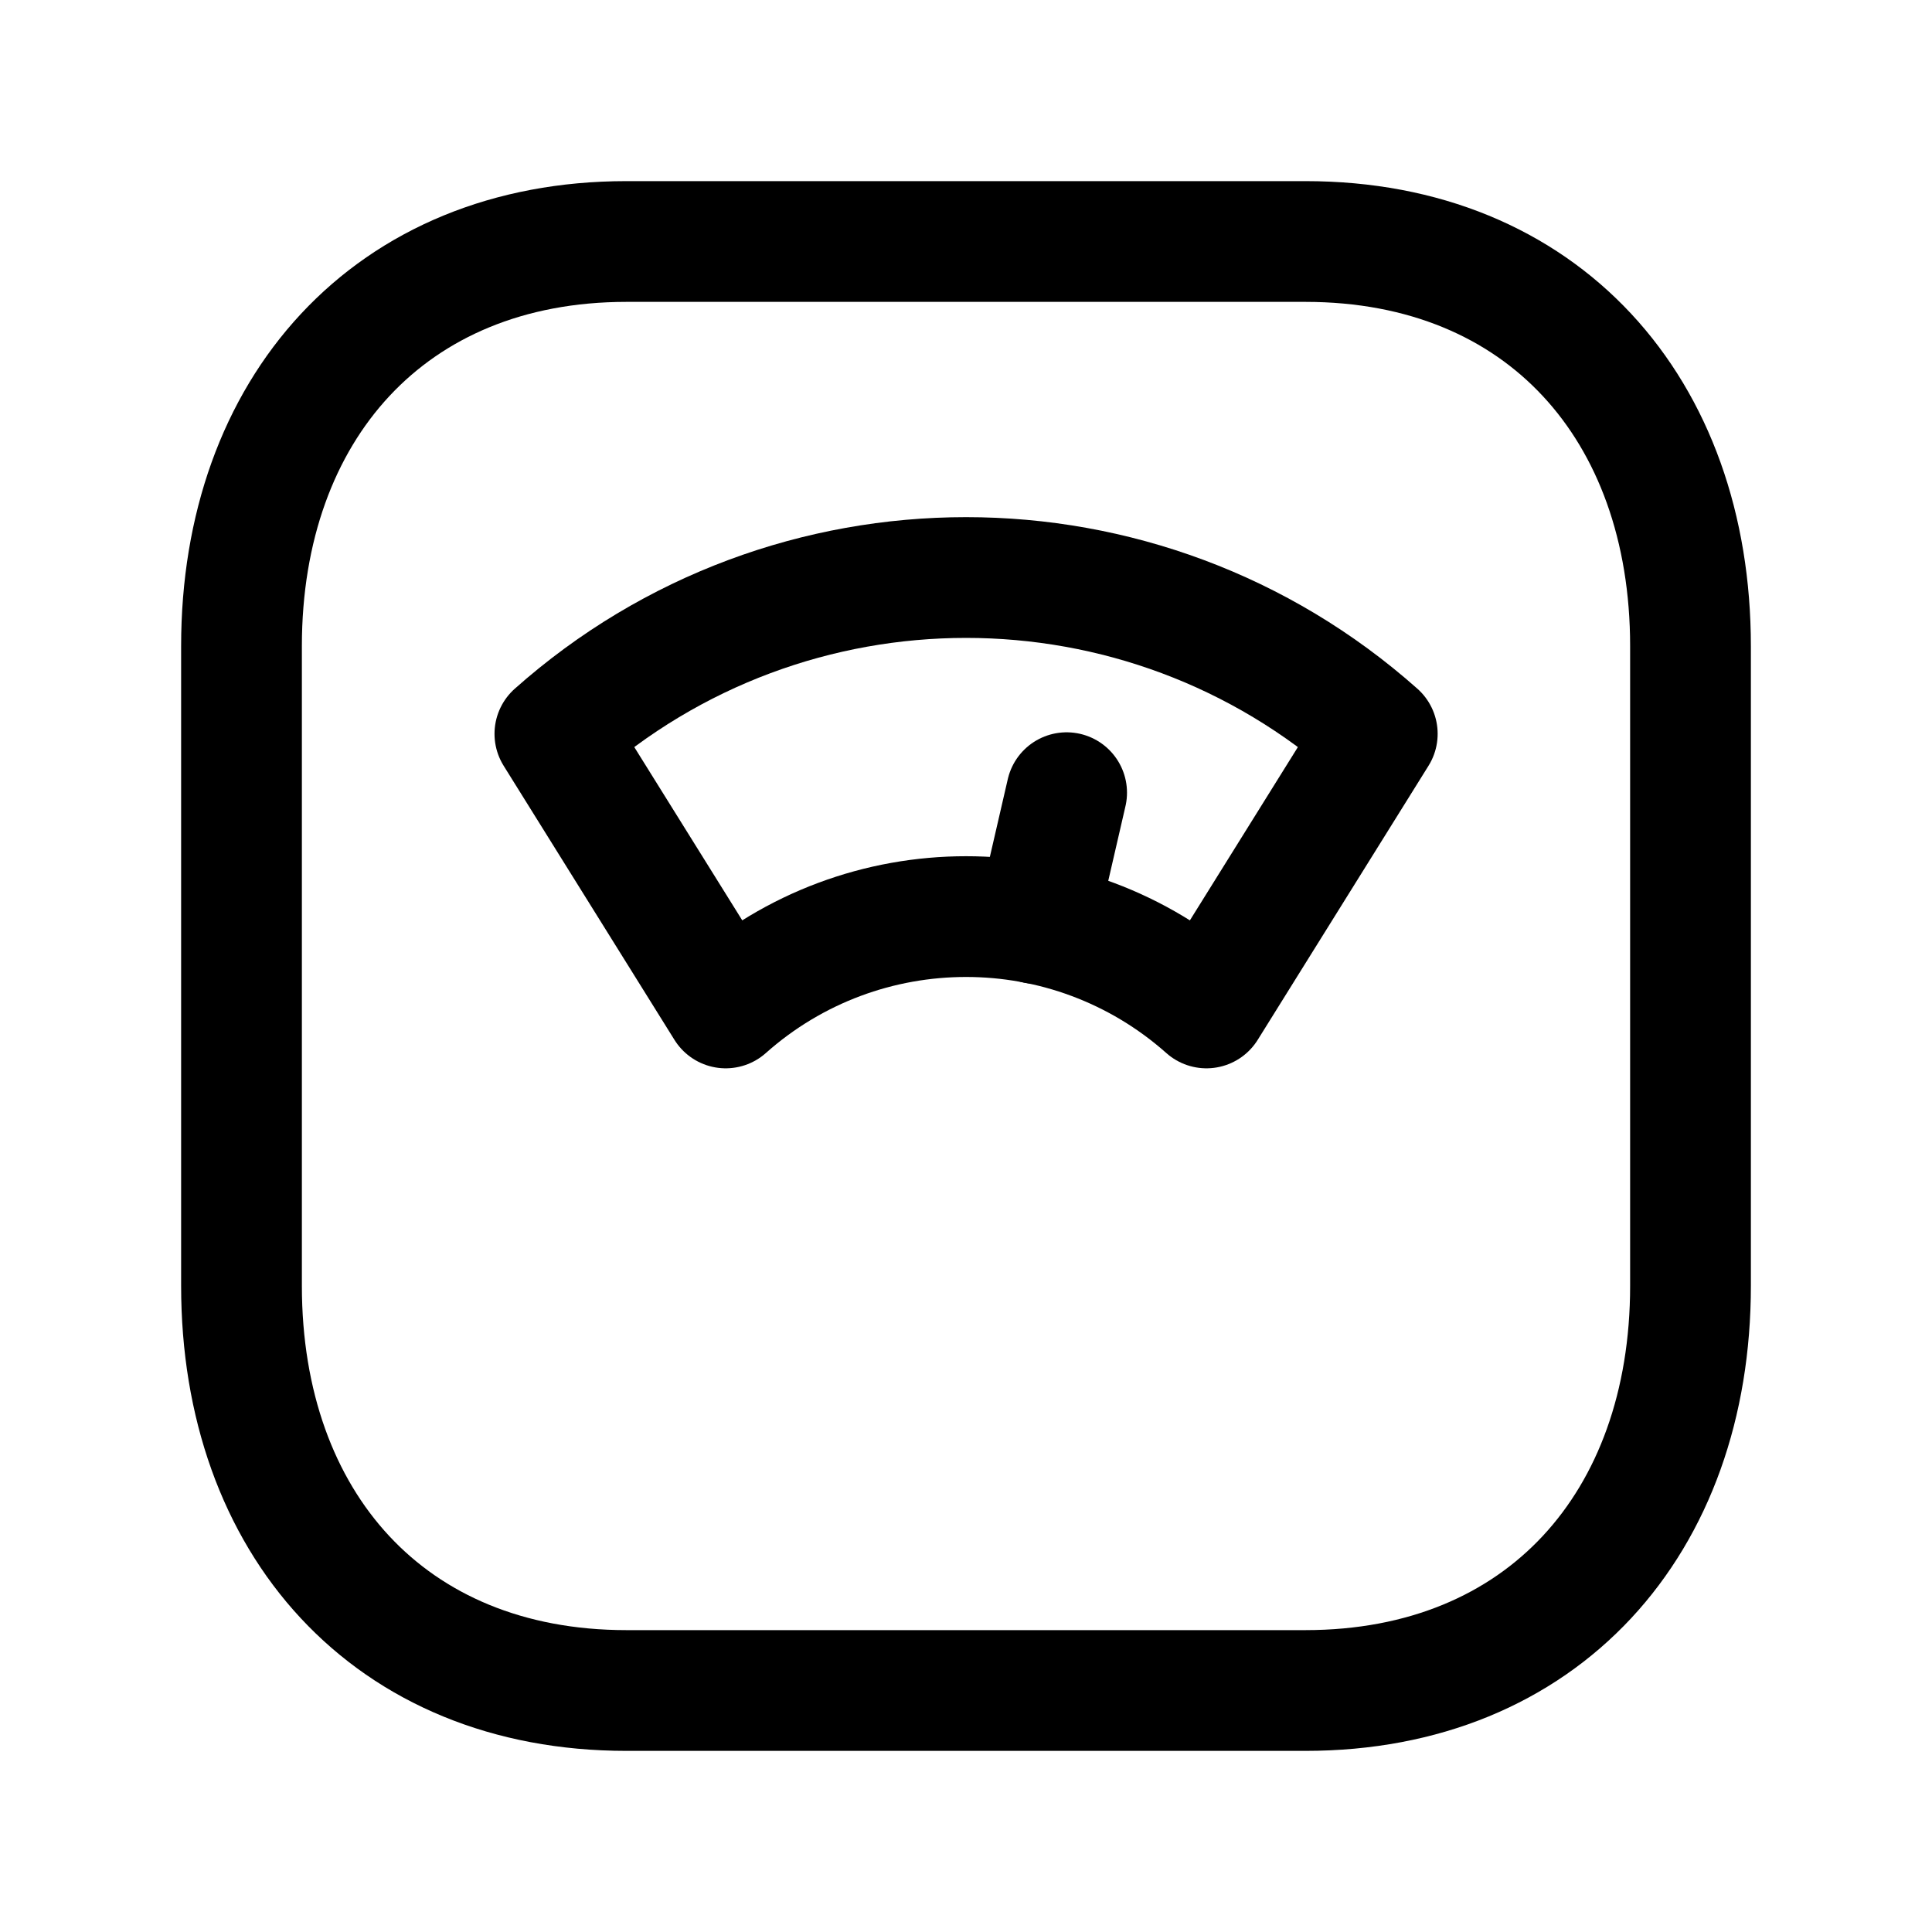 <svg width="24" height="24" viewBox="0 0 24 24" fill="none" xmlns="http://www.w3.org/2000/svg">
<path d="M7.782 3H16.217C19.165 3 21 5.081 21 8.026V15.974C21 18.919 19.165 21 16.216 21H7.782C4.834 21 3 18.919 3 15.974V8.026C3 5.081 4.843 3 7.782 3Z" stroke="black" stroke-width="1.5" stroke-linecap="round" stroke-linejoin="round"/>
<path d="M6.893 9.116C9.806 6.527 14.196 6.527 17.109 9.116L14.987 12.521C13.284 11.008 10.717 11.008 9.015 12.521L6.893 9.116Z" stroke="black" stroke-width="1.5" stroke-linecap="round" stroke-linejoin="round"/>
<path d="M13.25 9.847L12.875 11.473" stroke="black" stroke-width="1.5" stroke-linecap="round" stroke-linejoin="round"/>
</svg>